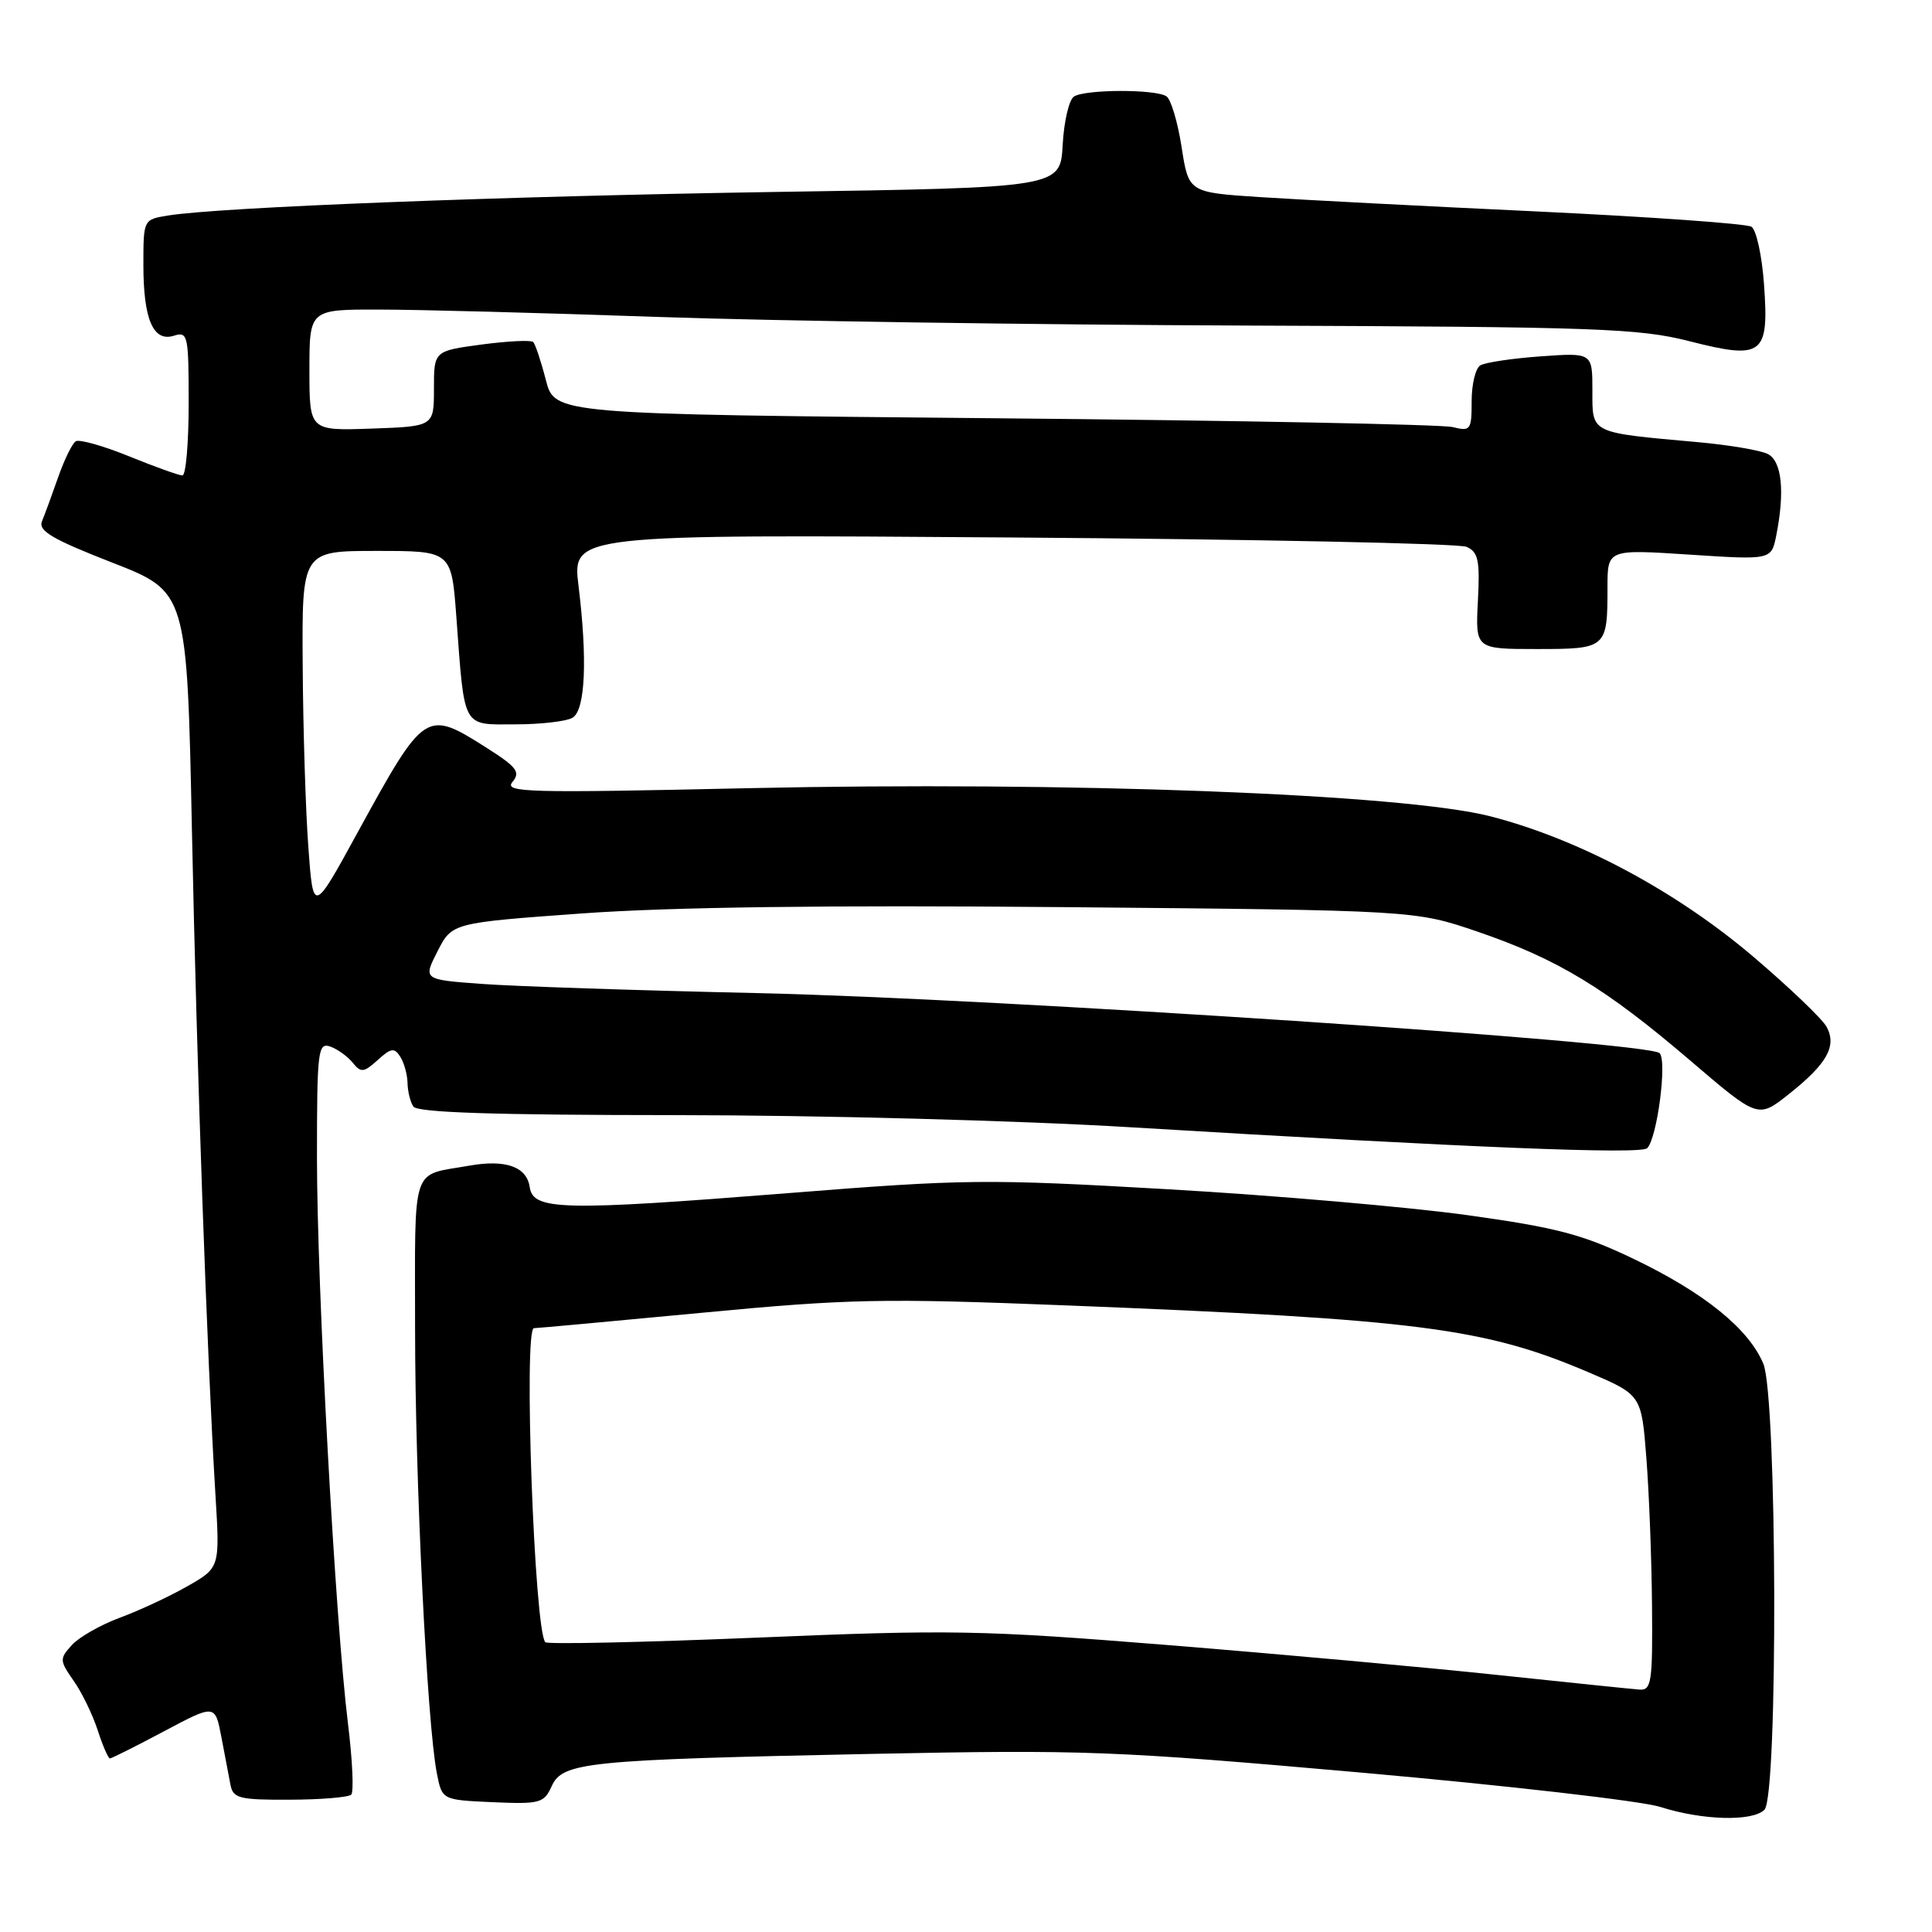 <?xml version="1.0" encoding="UTF-8" standalone="no"?>
<!DOCTYPE svg PUBLIC "-//W3C//DTD SVG 1.1//EN" "http://www.w3.org/Graphics/SVG/1.1/DTD/svg11.dtd" >
<svg xmlns="http://www.w3.org/2000/svg" xmlns:xlink="http://www.w3.org/1999/xlink" version="1.1" viewBox="0 0 256 256">
 <g >
 <path fill="currentColor"
d=" M 233.80 239.80 C 235.62 237.98 235.48 185.09 233.65 180.70 C 231.71 176.07 225.83 171.31 216.55 166.85 C 209.70 163.56 206.36 162.68 194.49 161.02 C 186.79 159.95 168.97 158.40 154.89 157.59 C 130.72 156.20 127.88 156.23 104.39 158.10 C 74.46 160.47 70.63 160.38 70.19 157.30 C 69.80 154.59 67.00 153.60 62.16 154.46 C 54.37 155.84 55.00 153.94 55.00 176.07 C 55.00 196.04 56.59 228.43 57.89 235.00 C 58.58 238.50 58.58 238.50 65.29 238.80 C 71.55 239.07 72.08 238.93 73.10 236.68 C 74.55 233.49 77.66 233.18 115.50 232.40 C 143.70 231.83 147.59 231.98 180.50 234.89 C 199.75 236.60 217.53 238.64 220.00 239.43 C 225.59 241.21 232.21 241.39 233.80 239.80 Z  M 46.54 237.80 C 46.90 237.44 46.70 233.17 46.10 228.32 C 44.42 214.65 42.00 170.48 42.00 153.42 C 42.00 139.23 42.13 138.11 43.75 138.67 C 44.71 139.01 46.06 139.97 46.73 140.81 C 47.83 142.17 48.20 142.13 50.05 140.46 C 51.82 138.85 52.26 138.79 53.05 140.04 C 53.55 140.84 53.98 142.40 54.00 143.50 C 54.02 144.60 54.36 146.01 54.77 146.62 C 55.29 147.42 65.44 147.75 89.50 147.76 C 108.71 147.77 135.03 148.47 150.00 149.38 C 194.86 152.08 217.41 152.99 218.26 152.14 C 219.58 150.82 220.92 140.61 219.91 139.55 C 218.47 138.05 132.08 132.30 100.34 131.59 C 84.48 131.24 68.03 130.69 63.78 130.37 C 56.06 129.80 56.06 129.80 57.98 126.04 C 59.90 122.28 59.90 122.28 77.20 121.03 C 88.84 120.19 109.70 119.92 141.00 120.20 C 187.50 120.62 187.50 120.62 195.81 123.46 C 206.39 127.08 212.76 130.94 223.97 140.53 C 232.95 148.21 232.95 148.21 236.99 145.01 C 242.09 140.97 243.41 138.63 242.04 136.07 C 241.47 135.01 237.05 130.79 232.23 126.69 C 221.99 118.01 209.19 111.18 197.50 108.17 C 185.91 105.19 141.40 103.51 99.06 104.44 C 69.86 105.09 66.75 105.01 67.90 103.62 C 69.00 102.30 68.50 101.64 64.40 99.04 C 56.43 93.99 56.27 94.10 47.40 110.28 C 41.50 121.07 41.50 121.07 40.86 112.28 C 40.50 107.45 40.16 96.64 40.11 88.25 C 40.00 73.00 40.00 73.00 49.91 73.00 C 59.82 73.00 59.82 73.00 60.47 81.75 C 61.58 96.74 61.17 96.00 68.33 95.98 C 71.72 95.98 75.13 95.57 75.89 95.09 C 77.56 94.03 77.85 87.37 76.66 77.65 C 75.82 70.80 75.82 70.80 134.16 71.22 C 166.25 71.45 193.32 72.01 194.33 72.46 C 195.88 73.15 196.11 74.25 195.83 79.64 C 195.50 86.00 195.50 86.00 203.64 86.00 C 212.90 86.00 213.00 85.91 213.00 77.81 C 213.00 72.78 213.00 72.78 223.86 73.49 C 234.71 74.20 234.71 74.20 235.36 70.97 C 236.52 65.14 236.11 61.13 234.25 60.16 C 233.29 59.67 229.12 58.96 225.00 58.59 C 210.57 57.29 211.00 57.50 211.00 51.75 C 211.00 46.73 211.00 46.73 204.14 47.22 C 200.36 47.49 196.76 48.03 196.14 48.42 C 195.51 48.80 195.00 50.94 195.00 53.17 C 195.00 56.99 194.86 57.18 192.48 56.59 C 191.10 56.24 163.76 55.71 131.73 55.42 C 73.50 54.88 73.50 54.88 72.33 50.36 C 71.69 47.87 70.93 45.60 70.65 45.32 C 70.37 45.04 67.30 45.19 63.82 45.65 C 57.50 46.50 57.50 46.50 57.50 51.50 C 57.50 56.50 57.50 56.50 49.25 56.79 C 41.00 57.08 41.00 57.08 41.00 49.04 C 41.00 41.00 41.00 41.00 50.25 41.02 C 55.34 41.02 71.88 41.46 87.00 41.99 C 102.12 42.52 137.45 43.04 165.50 43.14 C 211.68 43.31 217.19 43.51 223.85 45.21 C 233.60 47.69 234.42 47.07 233.74 37.67 C 233.47 33.87 232.72 30.44 232.07 30.04 C 231.41 29.64 218.65 28.73 203.69 28.02 C 188.74 27.32 172.22 26.46 167.00 26.12 C 157.50 25.50 157.50 25.50 156.57 19.50 C 156.06 16.20 155.16 13.17 154.57 12.77 C 153.16 11.80 143.84 11.82 142.31 12.79 C 141.65 13.21 140.98 16.09 140.81 19.20 C 140.50 24.86 140.50 24.86 103.00 25.43 C 66.92 25.99 29.04 27.45 22.25 28.56 C 19.00 29.09 19.00 29.09 19.00 35.11 C 19.00 42.34 20.31 45.36 23.06 44.48 C 24.89 43.90 25.00 44.42 25.00 53.43 C 25.00 58.69 24.63 63.00 24.17 63.00 C 23.72 63.00 20.54 61.86 17.12 60.47 C 13.70 59.08 10.52 58.18 10.04 58.47 C 9.57 58.76 8.52 60.91 7.70 63.25 C 6.88 65.59 5.92 68.21 5.56 69.08 C 5.05 70.34 6.95 71.46 14.85 74.54 C 24.78 78.41 24.78 78.41 25.43 109.96 C 26.07 141.41 27.44 179.88 28.55 198.11 C 29.14 207.73 29.14 207.73 24.82 210.19 C 22.44 211.55 18.42 213.42 15.87 214.36 C 13.33 215.30 10.47 216.93 9.52 217.98 C 7.87 219.80 7.89 220.03 9.75 222.70 C 10.84 224.24 12.27 227.19 12.94 229.25 C 13.61 231.31 14.34 233.00 14.56 233.00 C 14.79 233.00 18.02 231.38 21.74 229.40 C 28.50 225.81 28.50 225.81 29.33 230.15 C 29.78 232.54 30.32 235.40 30.54 236.50 C 30.88 238.29 31.70 238.50 38.40 238.47 C 42.52 238.46 46.18 238.15 46.54 237.80 Z  M 198.50 221.95 C 189.15 220.95 169.46 219.17 154.75 217.98 C 130.00 215.99 125.94 215.92 100.41 216.99 C 85.23 217.62 72.56 217.90 72.26 217.60 C 70.81 216.14 69.35 176.01 70.75 175.99 C 71.16 175.99 81.17 175.07 93.00 173.95 C 112.58 172.09 116.91 172.01 141.50 172.98 C 187.90 174.82 196.73 175.96 210.50 181.84 C 217.50 184.83 217.50 184.83 218.15 193.17 C 218.51 197.75 218.85 206.56 218.90 212.75 C 218.99 222.88 218.83 223.99 217.25 223.88 C 216.29 223.81 207.85 222.94 198.50 221.95 Z "/>
</g>
</svg>
